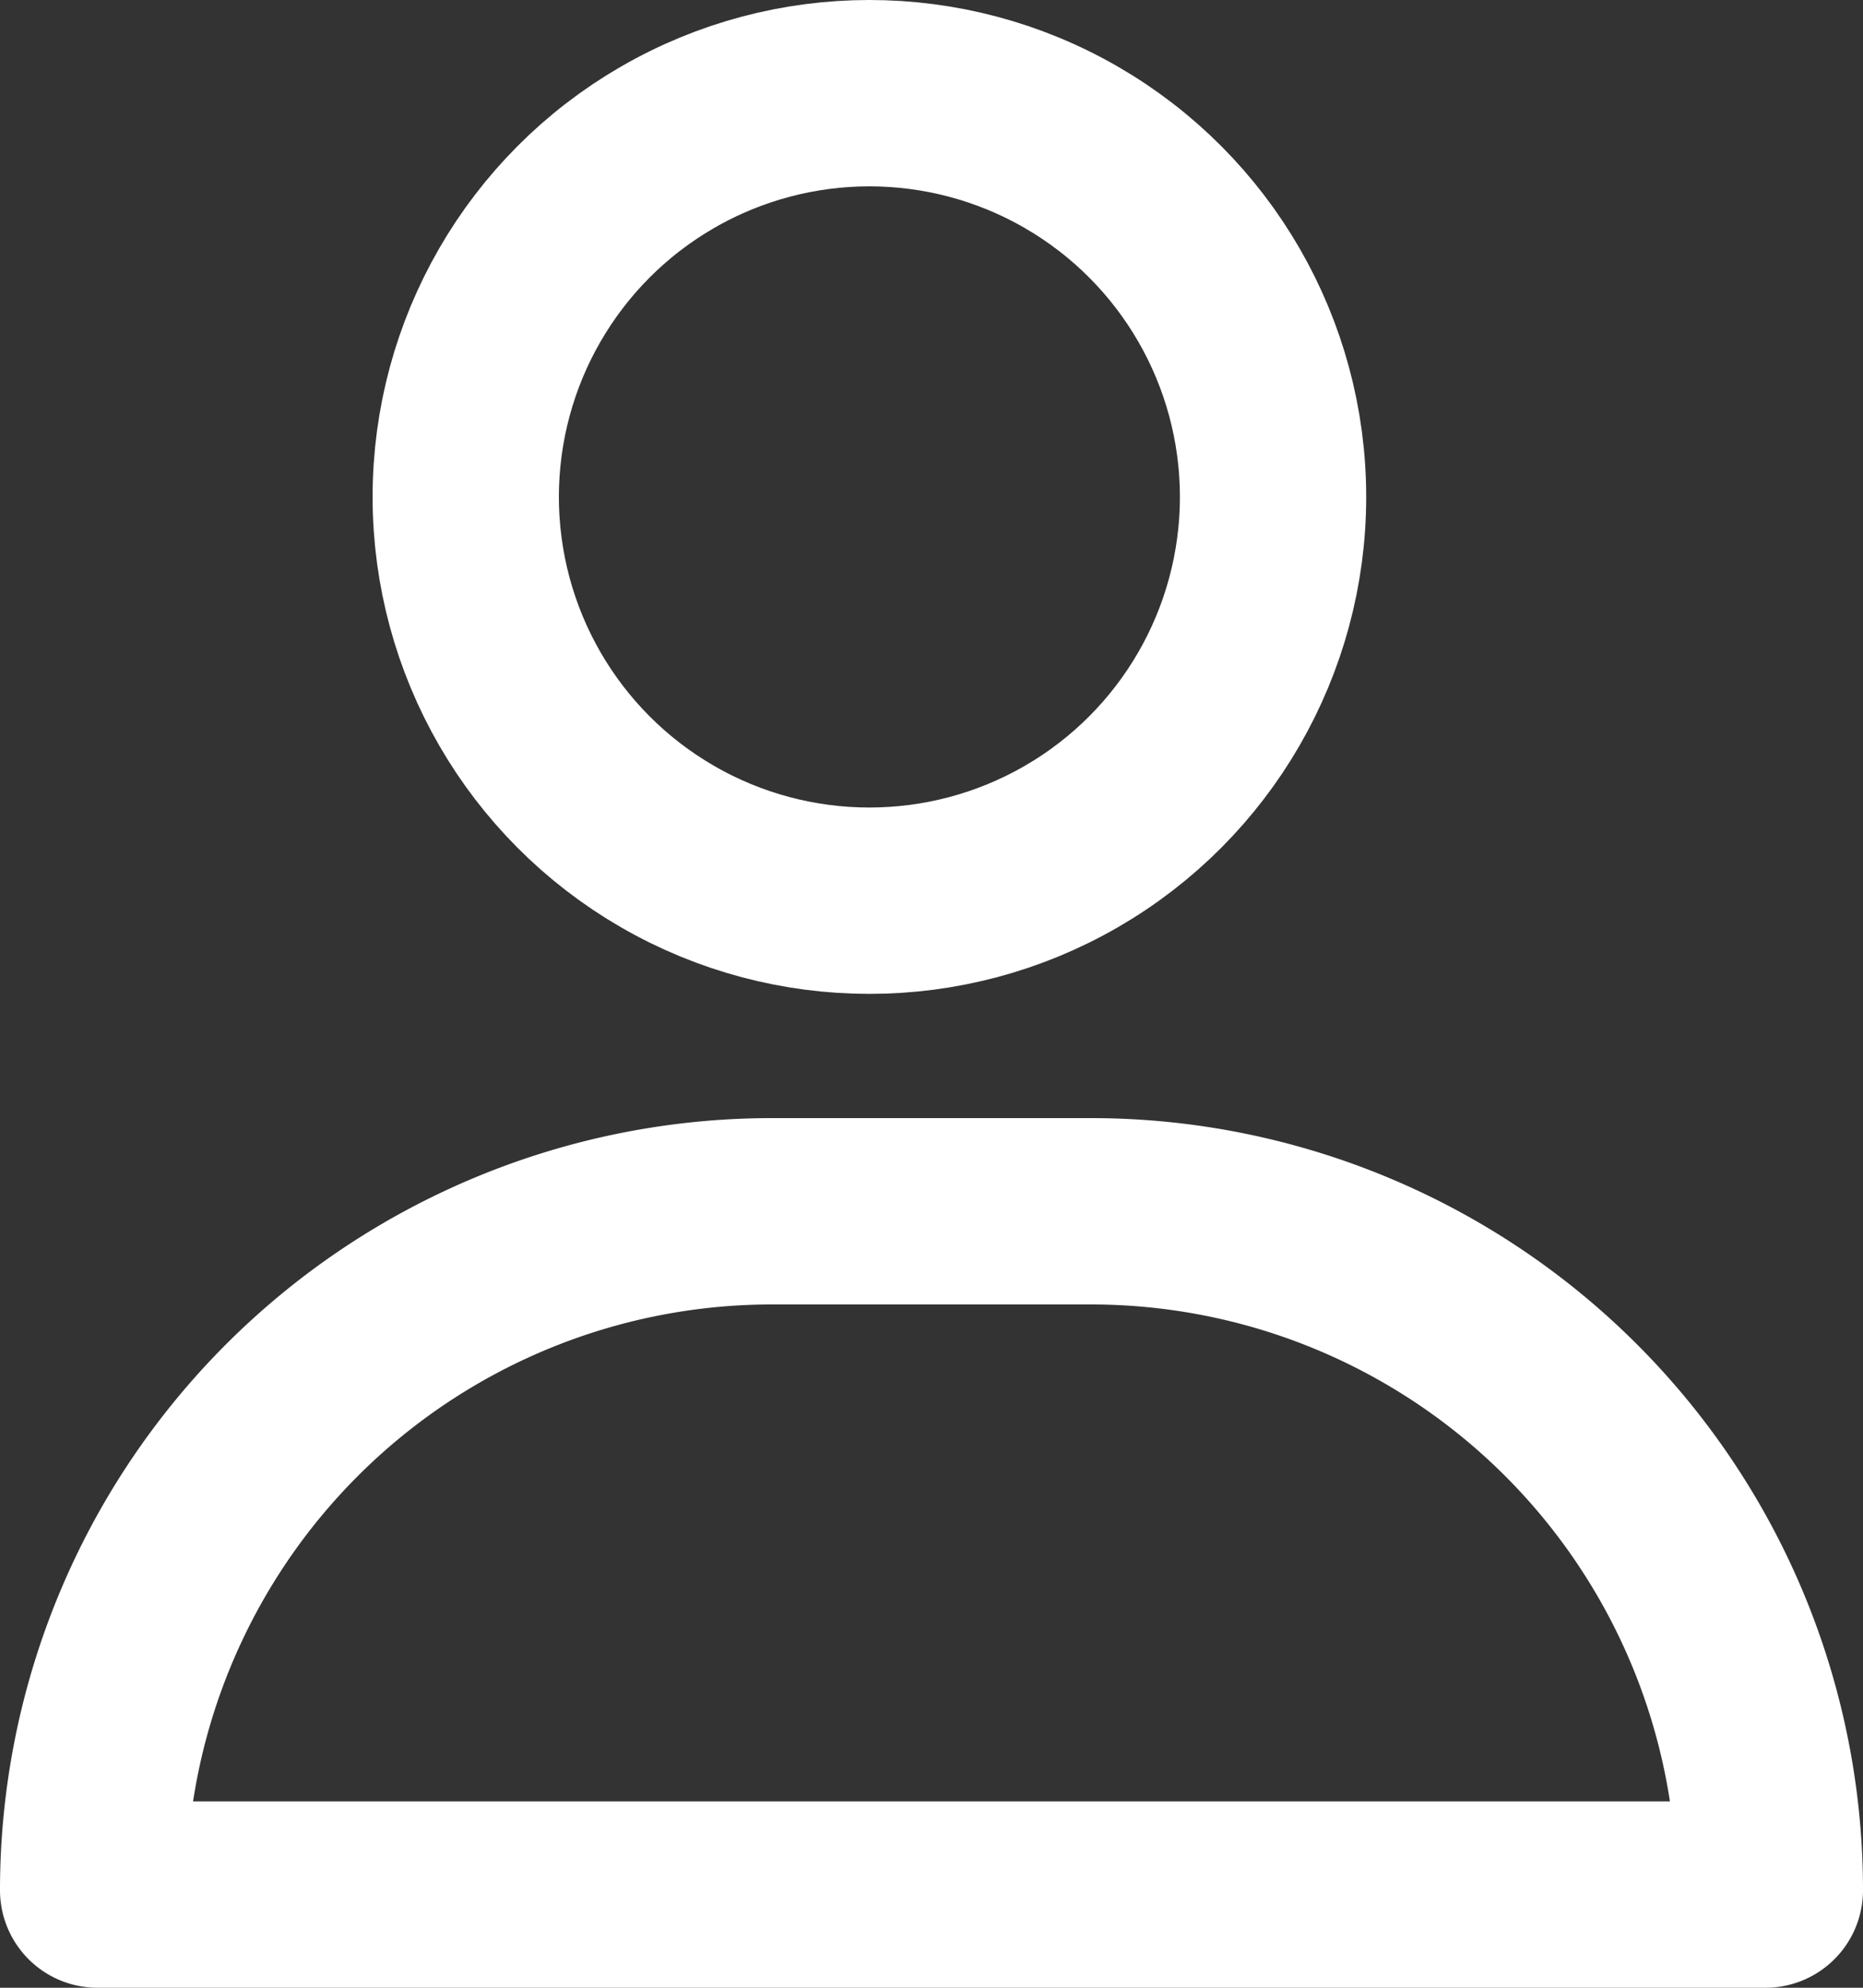 <svg xmlns="http://www.w3.org/2000/svg" width="15" height="16" viewBox="0 0 15 16">
  <rect x="0" y="0" width="15" height="16" fill="#333333" stroke="none"/>
  <g id="Group_6197" data-name="Group 6197" transform="translate(-294 -107)">
    <g id="Ellipse_149" data-name="Ellipse 149" transform="translate(297 107)" fill="none" stroke="#fff" stroke-width="1.5">
      <circle cx="4" cy="4" r="4" stroke="none"/>
      <circle cx="4" cy="4" r="3.25" fill="none"/>
    </g>
    <g id="Rectangle_1817" data-name="Rectangle 1817" transform="translate(294 116)" fill="none" stroke="#fff" stroke-width="1.5">
      <path d="M6.829,0H8.171A6.829,6.829,0,0,1,15,6.829v0A.171.171,0,0,1,14.829,7H.171A.171.171,0,0,1,0,6.829v0A6.829,6.829,0,0,1,6.829,0Z" stroke="none"/>
      <path d="M6.215.75h2.57A5.465,5.465,0,0,1,14.25,6.215v0a.035.035,0,0,1-.035.035H.785A.035.035,0,0,1,.75,6.215v0A5.465,5.465,0,0,1,6.215.75Z" fill="none"/>
    </g>
  </g>
</svg>
